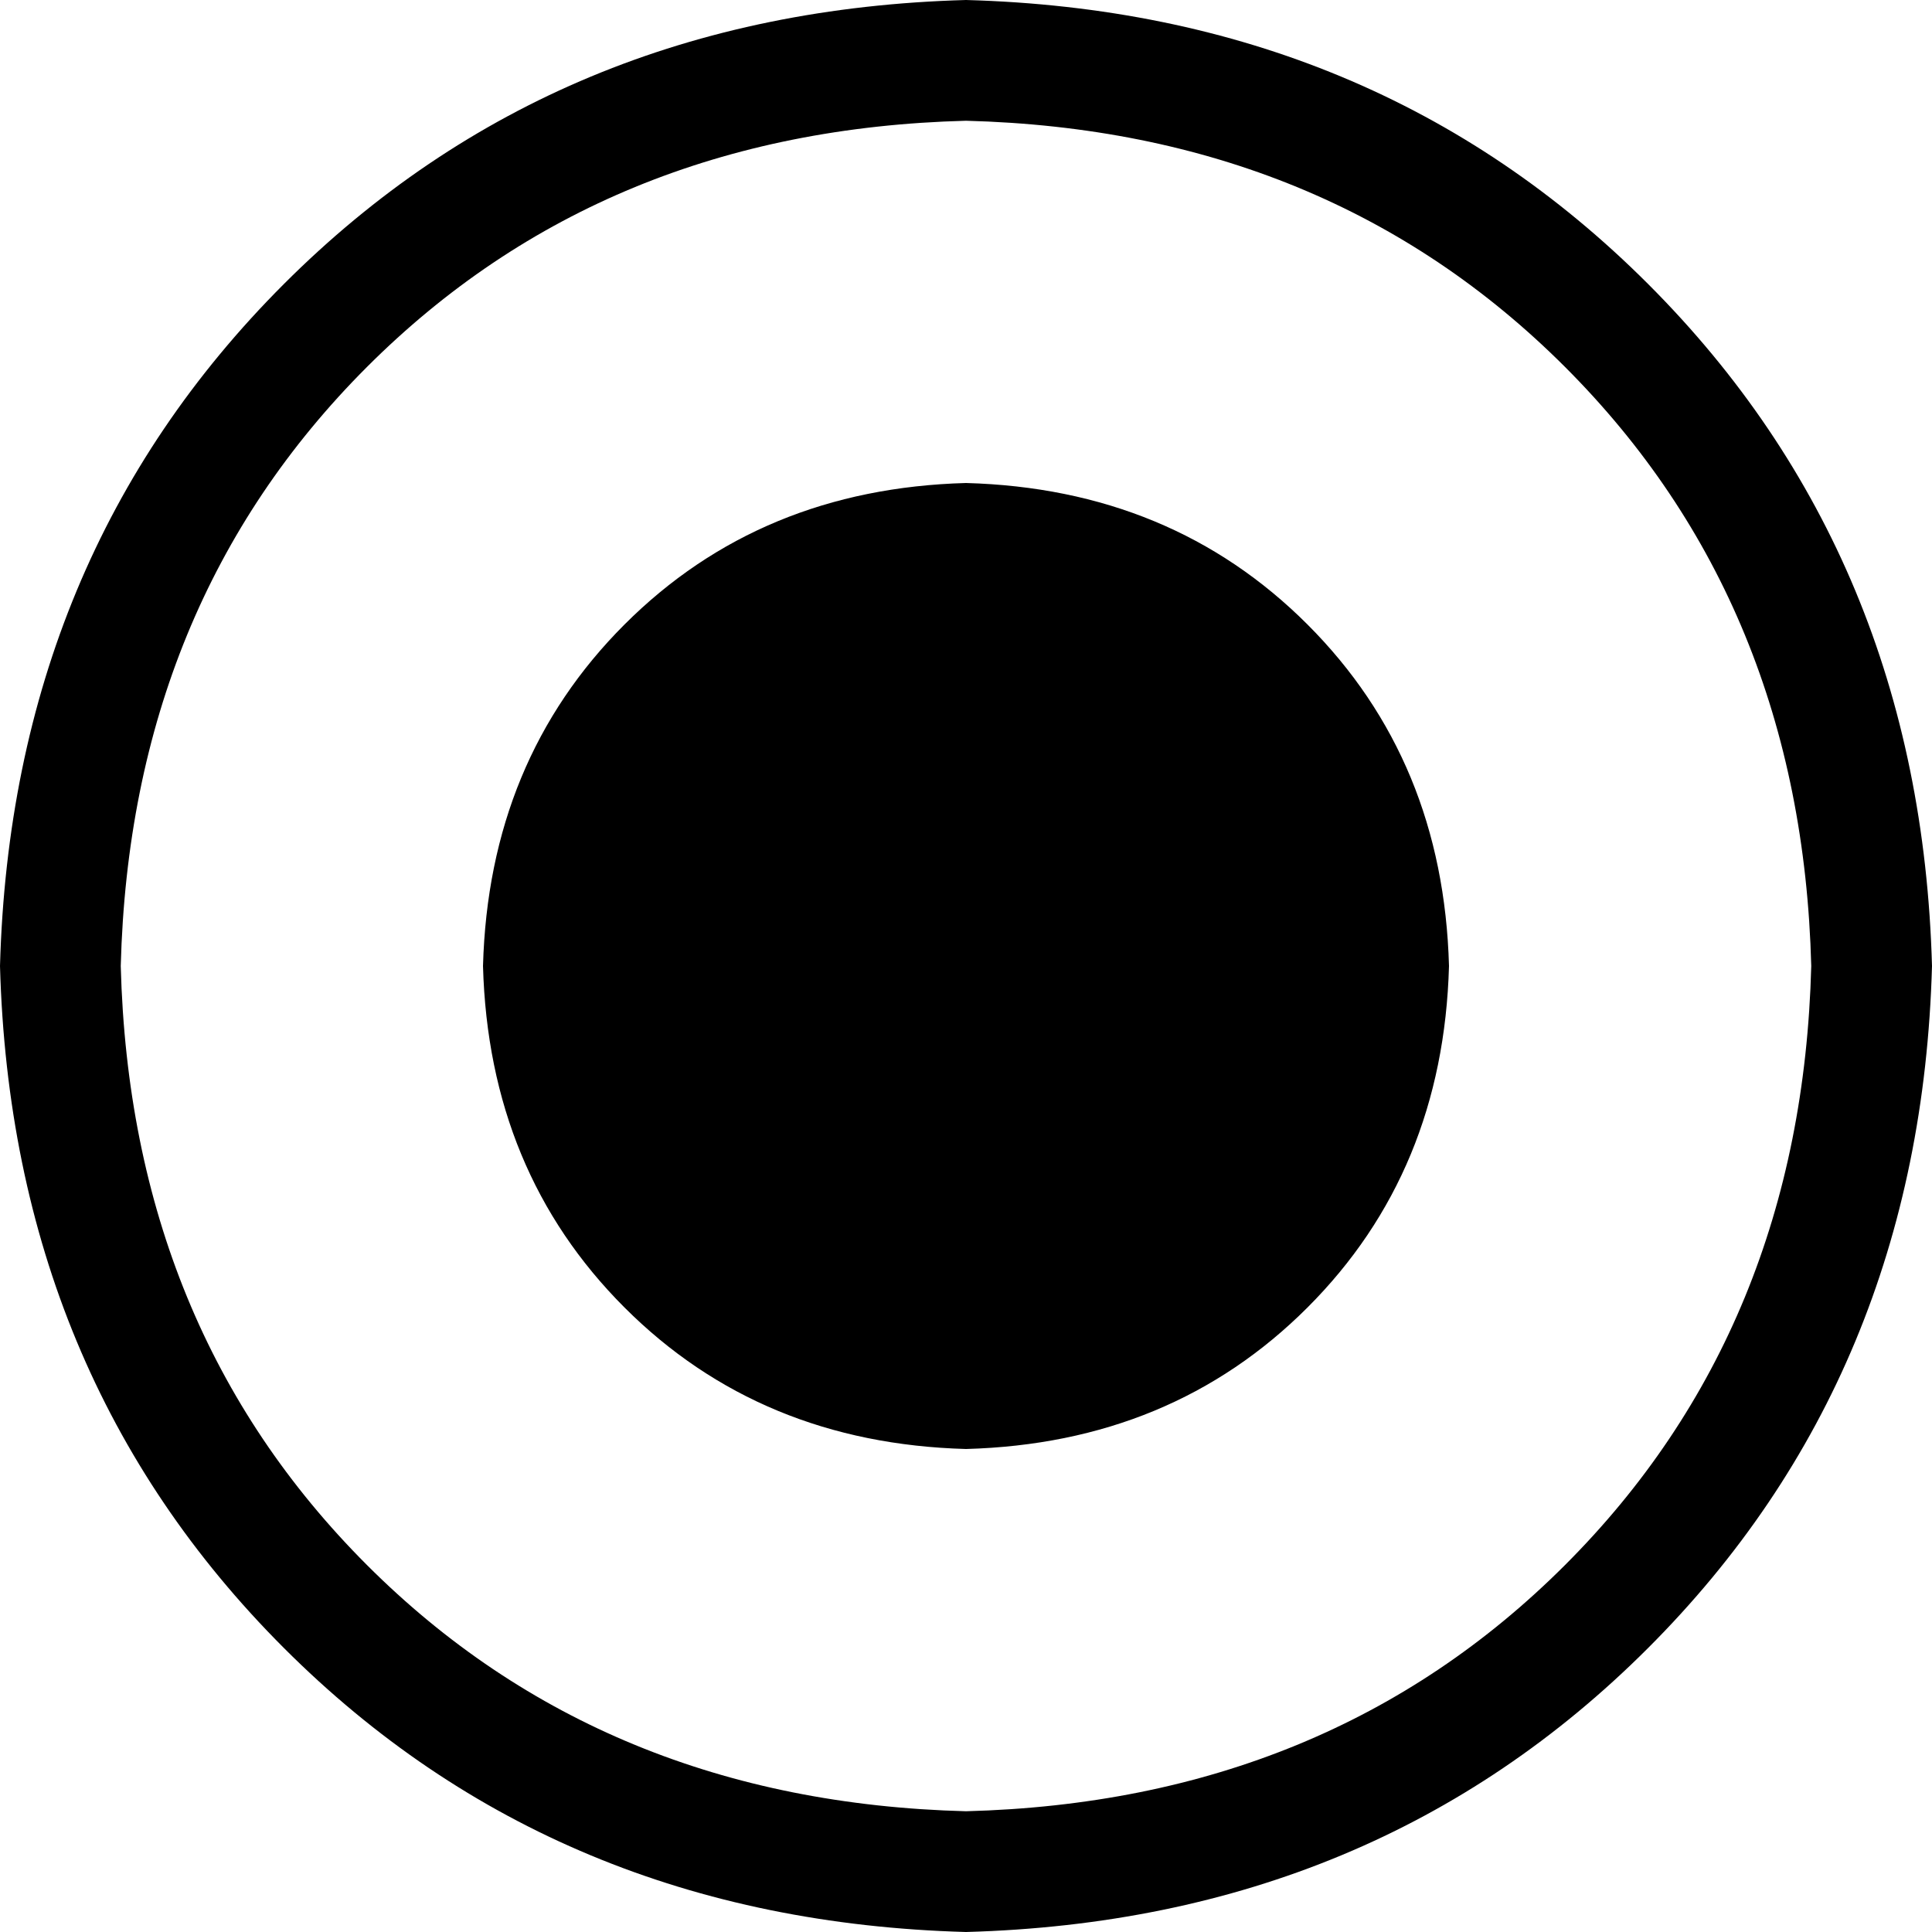 <svg xmlns="http://www.w3.org/2000/svg" viewBox="0 -128 1024 1024"><path d="M512-128Q295-122 150.50 22.50Q6 167 0 384Q6 601 150.50 745.50Q295 890 512 896Q729 890 873.50 745.50Q1018 601 1024 384Q1018 167 873.50 22.50Q729-122 512-128ZM512 832Q320 827 194.50 701.50Q69 576 64 384Q69 192 194.50 66.50Q320-59 512-64Q704-59 829.50 66.50Q955 192 960 384Q955 576 829.50 701.50Q704 827 512 832ZM256 384Q259 493 331 565Q403 637 512 640Q621 637 693 565Q765 493 768 384Q765 275 693 203Q621 131 512 128Q403 131 331 203Q259 275 256 384Z"/></svg>